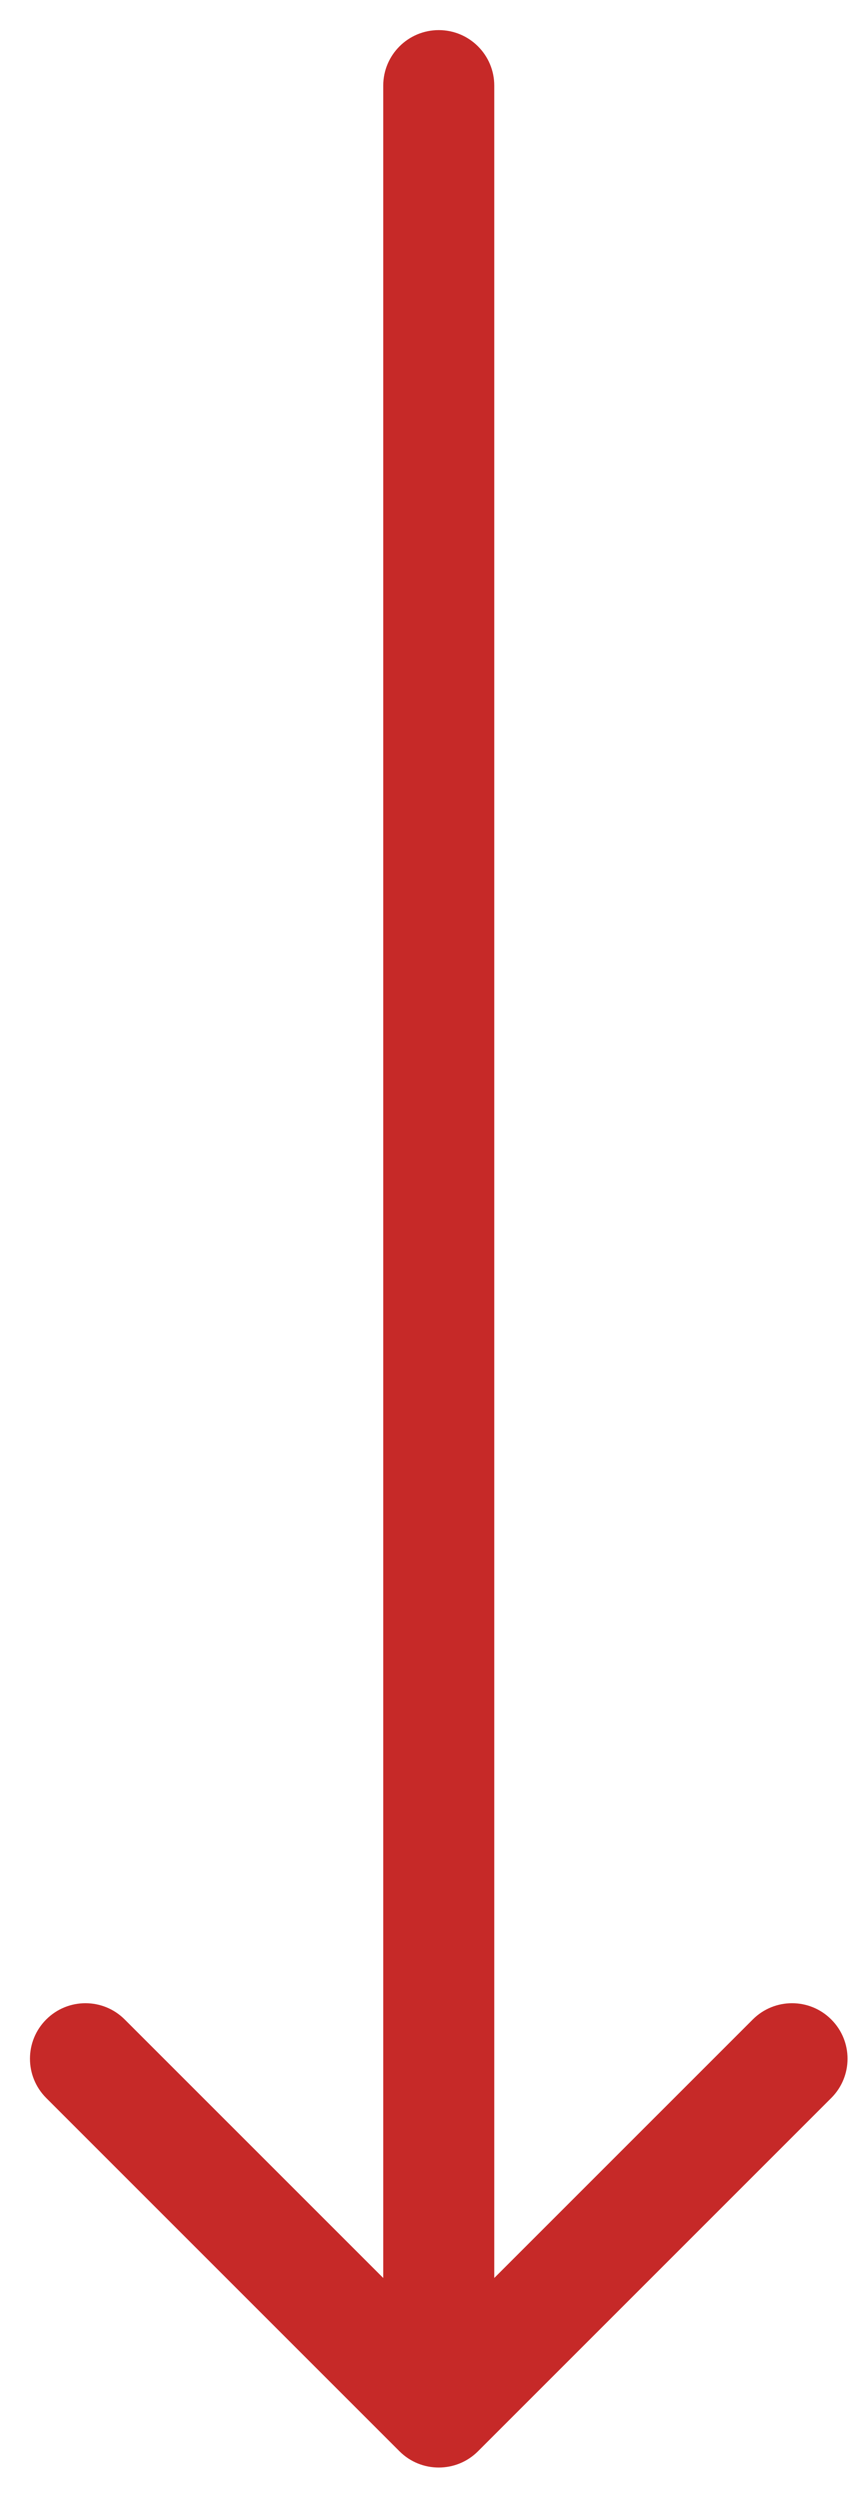 <svg width="25" height="72" viewBox="0 0 25 72" fill="none" xmlns="http://www.w3.org/2000/svg">
<path d="M14.236 2.466C14.236 1.583 13.52 0.867 12.637 0.867C11.754 0.867 11.038 1.583 11.038 2.466L14.236 2.466ZM11.506 70.597C12.13 71.221 13.143 71.221 13.767 70.597L23.942 60.422C24.567 59.797 24.567 58.785 23.942 58.161C23.318 57.536 22.306 57.536 21.681 58.161L12.637 67.205L3.592 58.161C2.968 57.536 1.955 57.536 1.331 58.161C0.707 58.785 0.707 59.797 1.331 60.422L11.506 70.597ZM11.038 2.466L11.038 69.466H14.236L14.236 2.466L11.038 2.466Z" fill="#C62928"/>
</svg>
